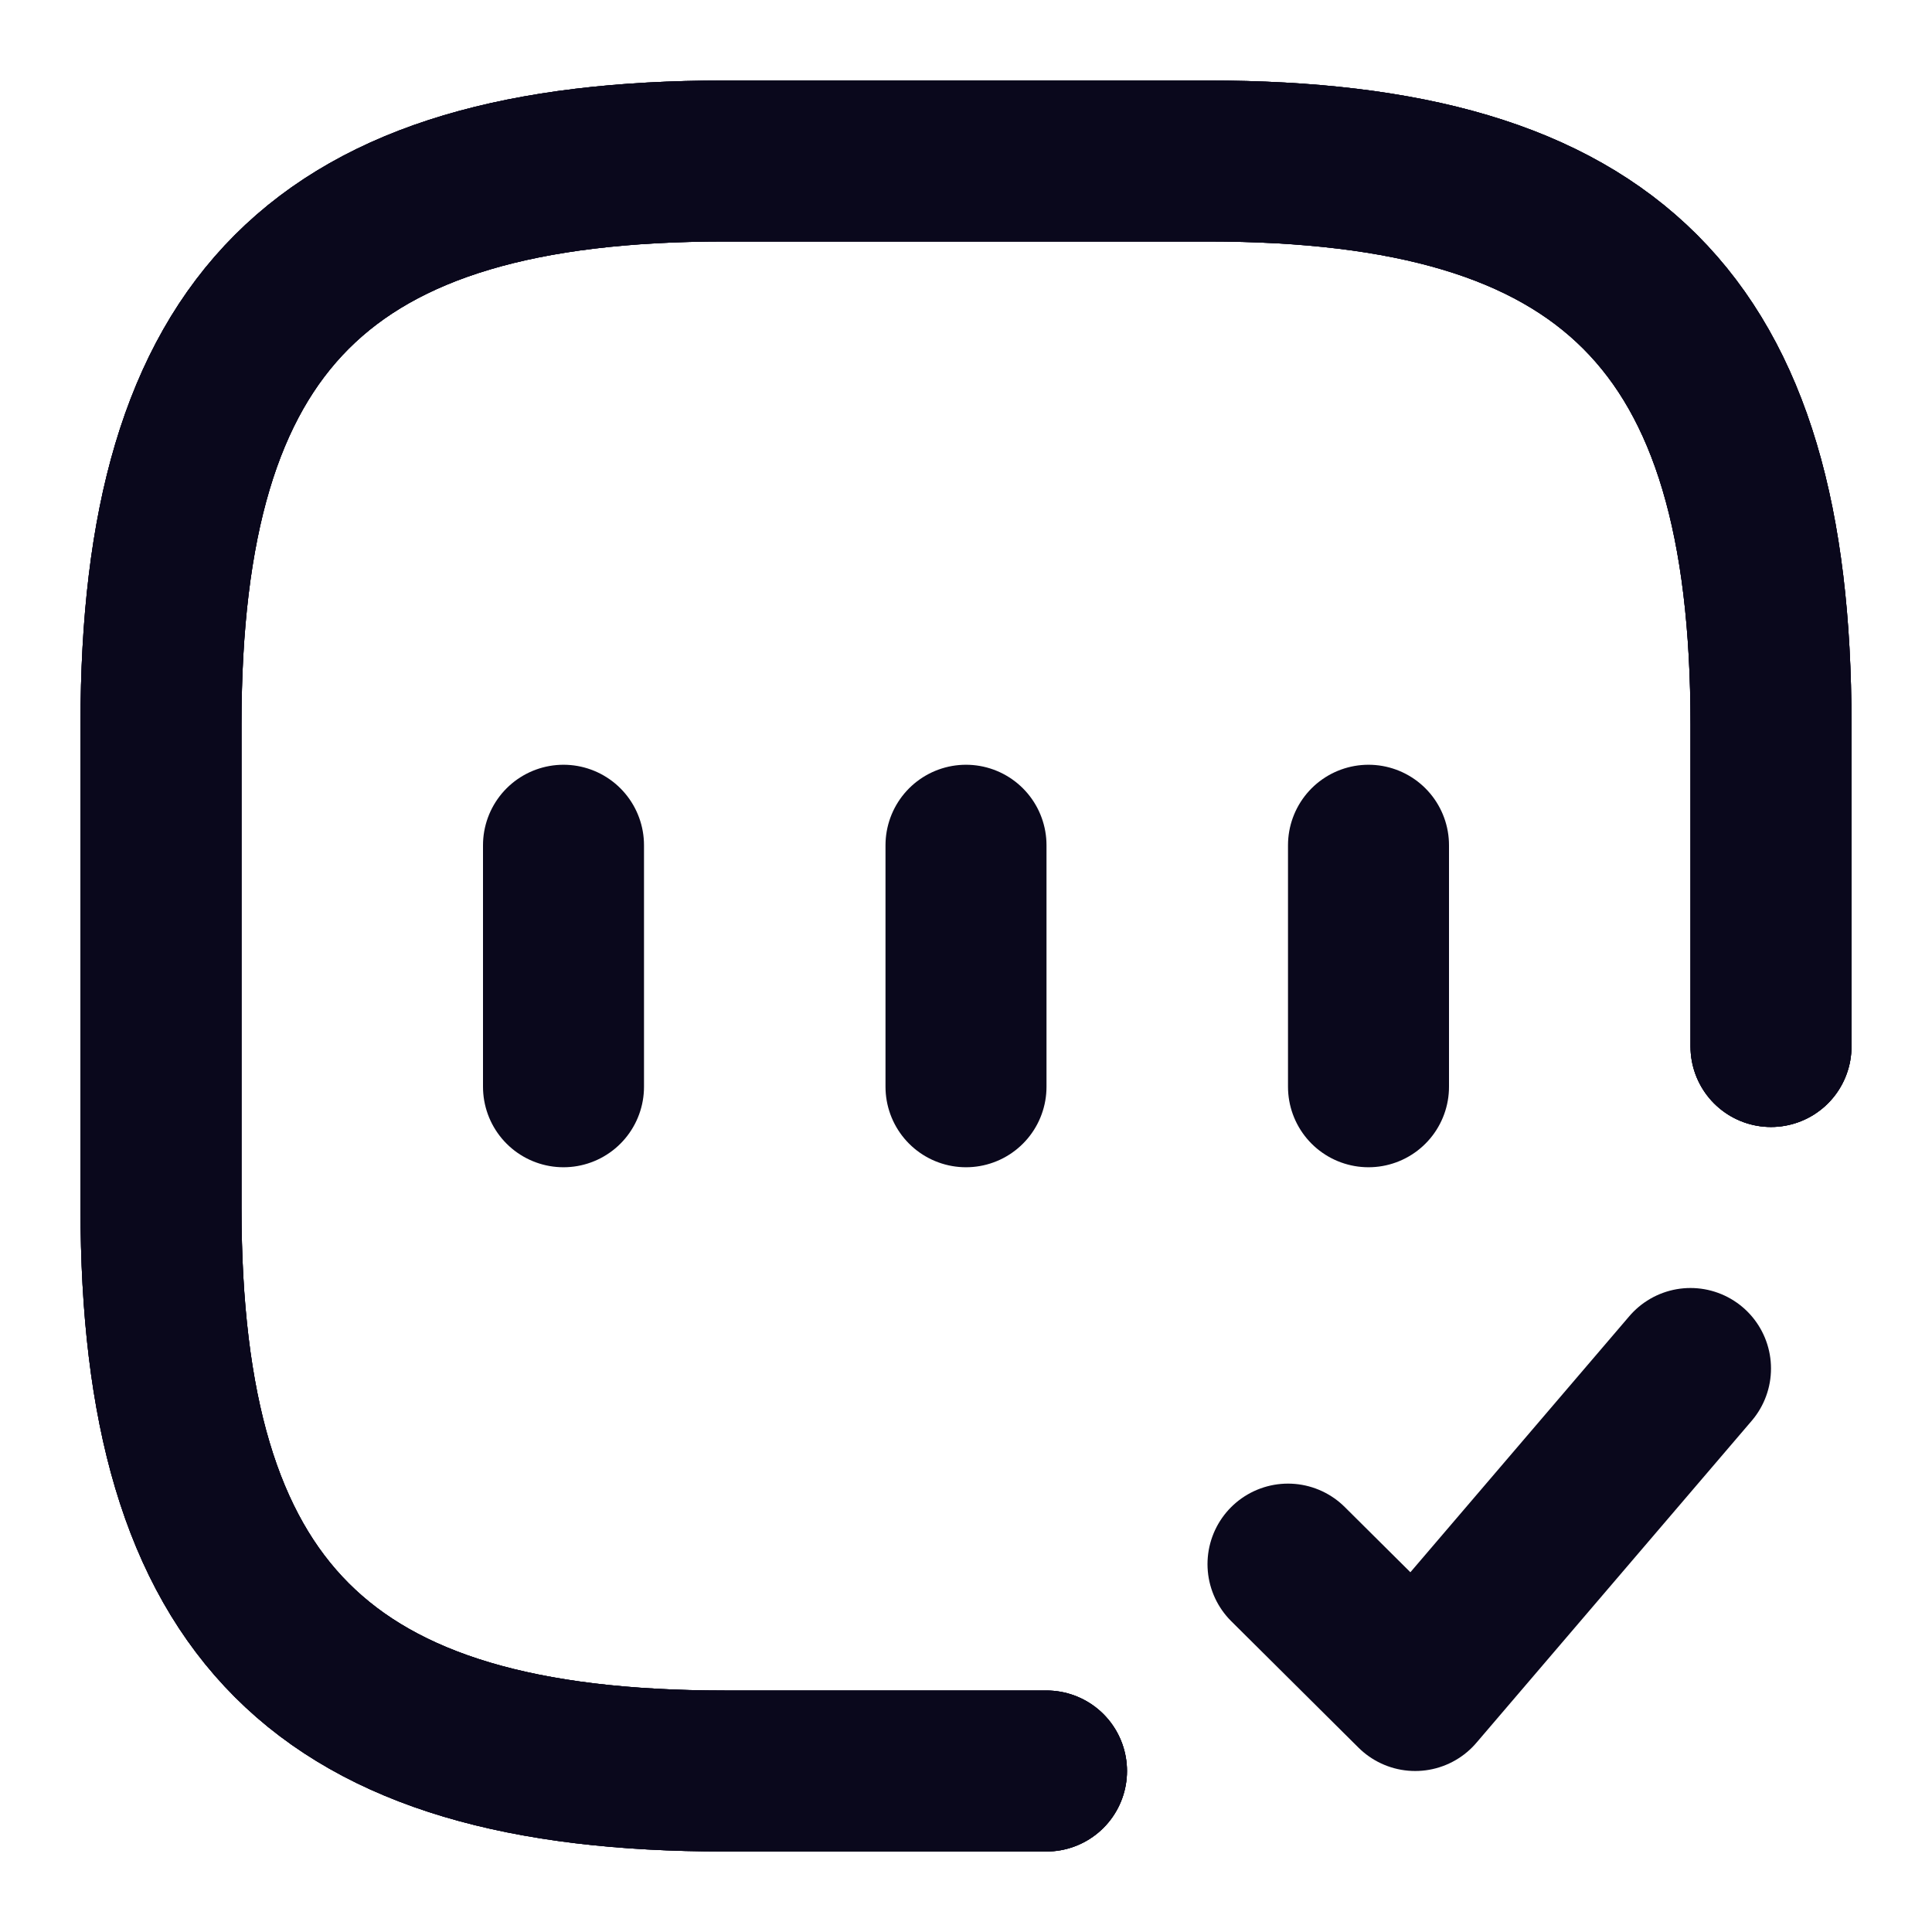 <svg width="24" height="24" viewBox="0 0 24 24" fill="none" xmlns="http://www.w3.org/2000/svg">
<path d="M22 13V9C22 4 20 2 15 2H9C4 2 2 4 2 9V15C2 20 4 22 9 22H13" stroke="#0A081C" stroke-width="2" stroke-linecap="round" stroke-linejoin="round"/>
<path d="M22 13V9C22 4 20 2 15 2H9C4 2 2 4 2 9V15C2 20 4 22 9 22H13" stroke="#0A081C" stroke-width="2" stroke-linecap="round" stroke-linejoin="round"/>
<path d="M22 13V9C22 4 20 2 15 2H9C4 2 2 4 2 9V15C2 20 4 22 9 22H13" stroke="#0A081C" stroke-width="2" stroke-linecap="round" stroke-linejoin="round"/>
<path d="M16 19.43L17.58 21L21 17" stroke="#0A081C" stroke-width="2" stroke-linecap="round" stroke-linejoin="round"/>
<path d="M7 10.5V13.5" stroke="#0A081C" stroke-width="2" stroke-linecap="round" stroke-linejoin="round"/>
<path d="M12 10.5V13.5" stroke="#0A081C" stroke-width="2" stroke-linecap="round" stroke-linejoin="round"/>
<path d="M17 10.5V13.5" stroke="#0A081C" stroke-width="2" stroke-linecap="round" stroke-linejoin="round"/>
</svg>
